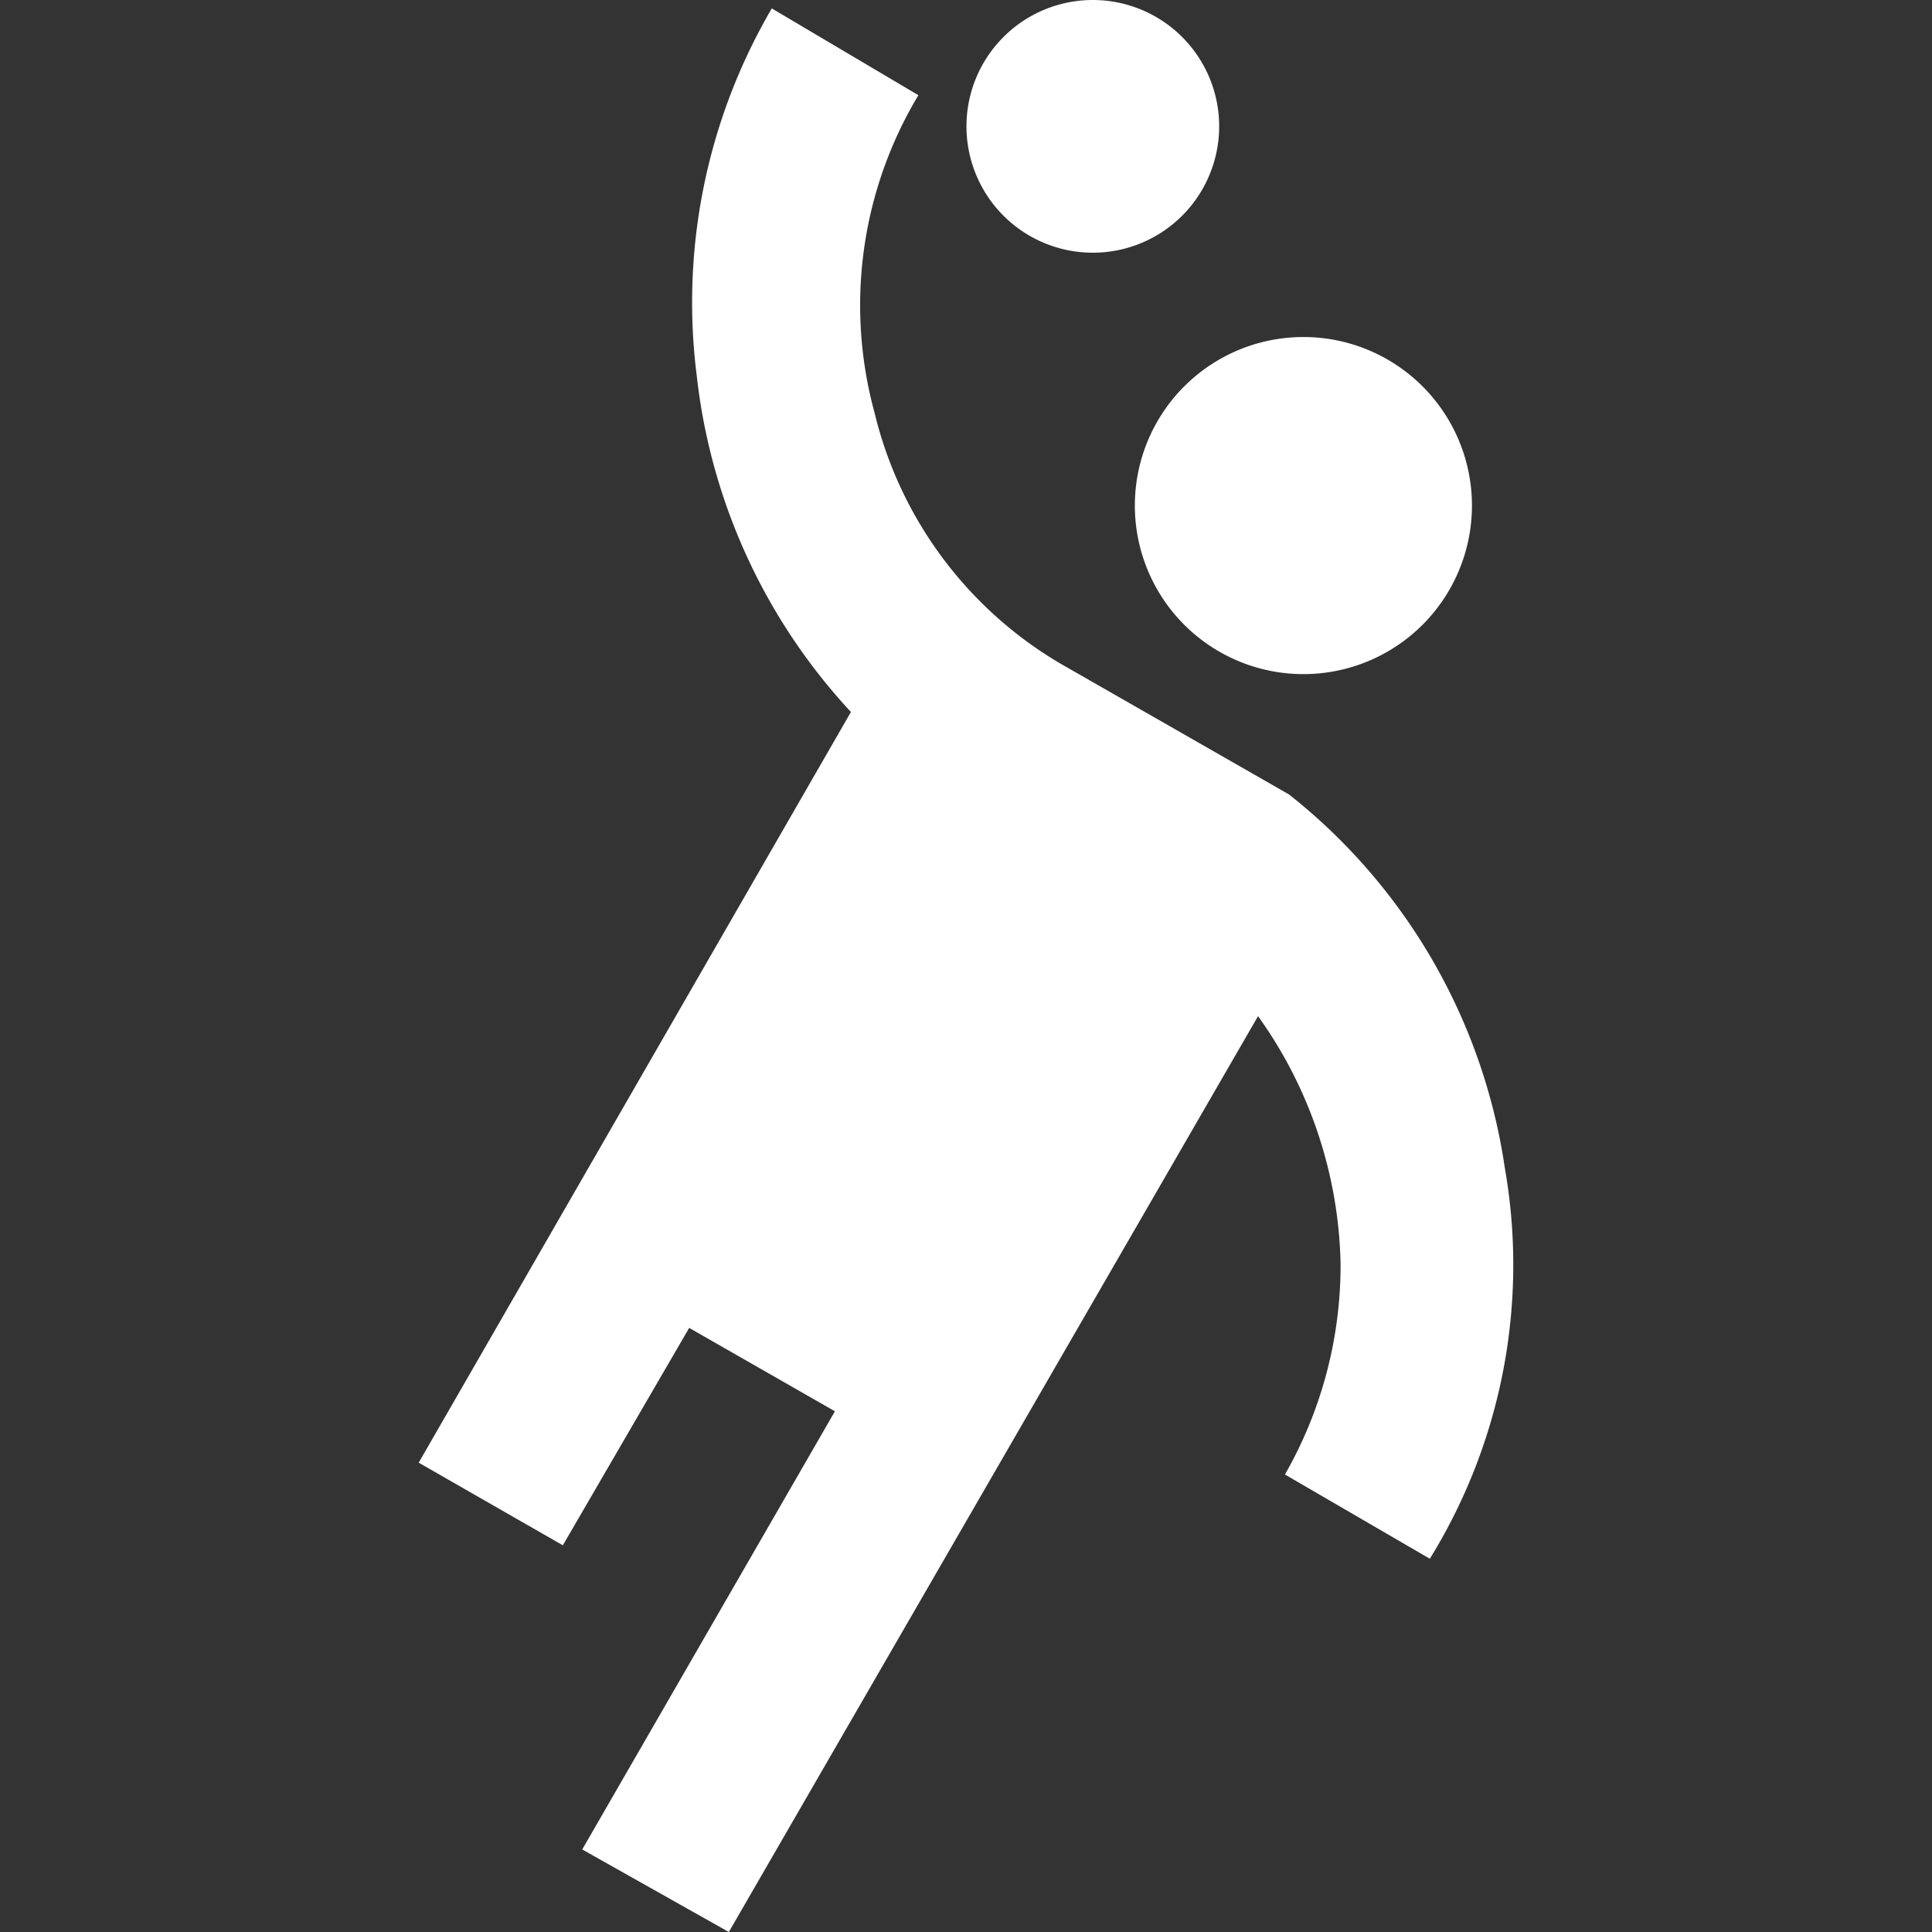 <?xml version="1.0" encoding="UTF-8" standalone="no"?>
<svg
   xmlns:dc="http://purl.org/dc/elements/1.1/"
   xmlns:cc="http://creativecommons.org/ns#"
   xmlns:rdf="http://www.w3.org/1999/02/22-rdf-syntax-ns#"
   xmlns:svg="http://www.w3.org/2000/svg"
   xmlns="http://www.w3.org/2000/svg"
   xmlns:sodipodi="http://sodipodi.sourceforge.net/DTD/sodipodi-0.dtd"
   xmlns:inkscape="http://www.inkscape.org/namespaces/inkscape"
   viewBox="5.5 1 25 25"
   version="1.1"
   id="svg4"
   sodipodi:docname="review-handball.svg"
   width="25"
   height="25"
   inkscape:version="1.0 (4035a4fb49, 2020-05-01)">
  <rect x="5.5" y="1" width="25" height="25" fill="#333333" stroke="none"/>
  <defs
     id="defs8" />
  <sodipodi:namedview
     inkscape:document-rotation="0"
     pagecolor="#ffffff"
     bordercolor="#666666"
     borderopacity="1"
     objecttolerance="10"
     gridtolerance="10"
     guidetolerance="10"
     inkscape:pageopacity="0"
     inkscape:pageshadow="2"
     inkscape:window-width="3440"
     inkscape:window-height="1361"
     id="namedview6"
     showgrid="false"
     inkscape:zoom="43.959877"
     inkscape:cx="6.4949999"
     inkscape:cy="11.465"
     inkscape:window-x="-9"
     inkscape:window-y="-9"
     inkscape:window-maximized="1"
     inkscape:current-layer="svg4" />
  <path
     d="m 22.181,11.281 a 7.556,7.556 0 0 1 2.791,4.83 7.239,7.239 0 0 1 -0.97,5.059 l -1.875,-1.09 a 5.451,5.451 0 0 0 0.72,-2.726 5.691,5.691 0 0 0 -1.068,-3.205 L 14.931,26 13.034,24.932 16.304,19.262 14.418,18.183 12.783,20.996 10.918,19.927 16.511,10.213 A 7.632,7.632 0 0 1 14.516,5.863 7.534,7.534 0 0 1 15.487,1.109 l 1.897,1.123 a 5.277,5.277 0 0 0 -0.567,4.11 5.168,5.168 0 0 0 2.508,3.304 M 22.366,5.361 a 2.181,2.181 0 1 0 2.181,2.181 2.181,2.181 0 0 0 -2.181,-2.181 M 19.641,1 A 1.635,1.635 0 1 0 21.276,2.635 1.635,1.635 0 0 0 19.641,1 Z"
     fill="#5997e3ff"
     id="path2"
     style="fill:#ffffff;fill-opacity:1;stroke-width:1.09" />
</svg>

